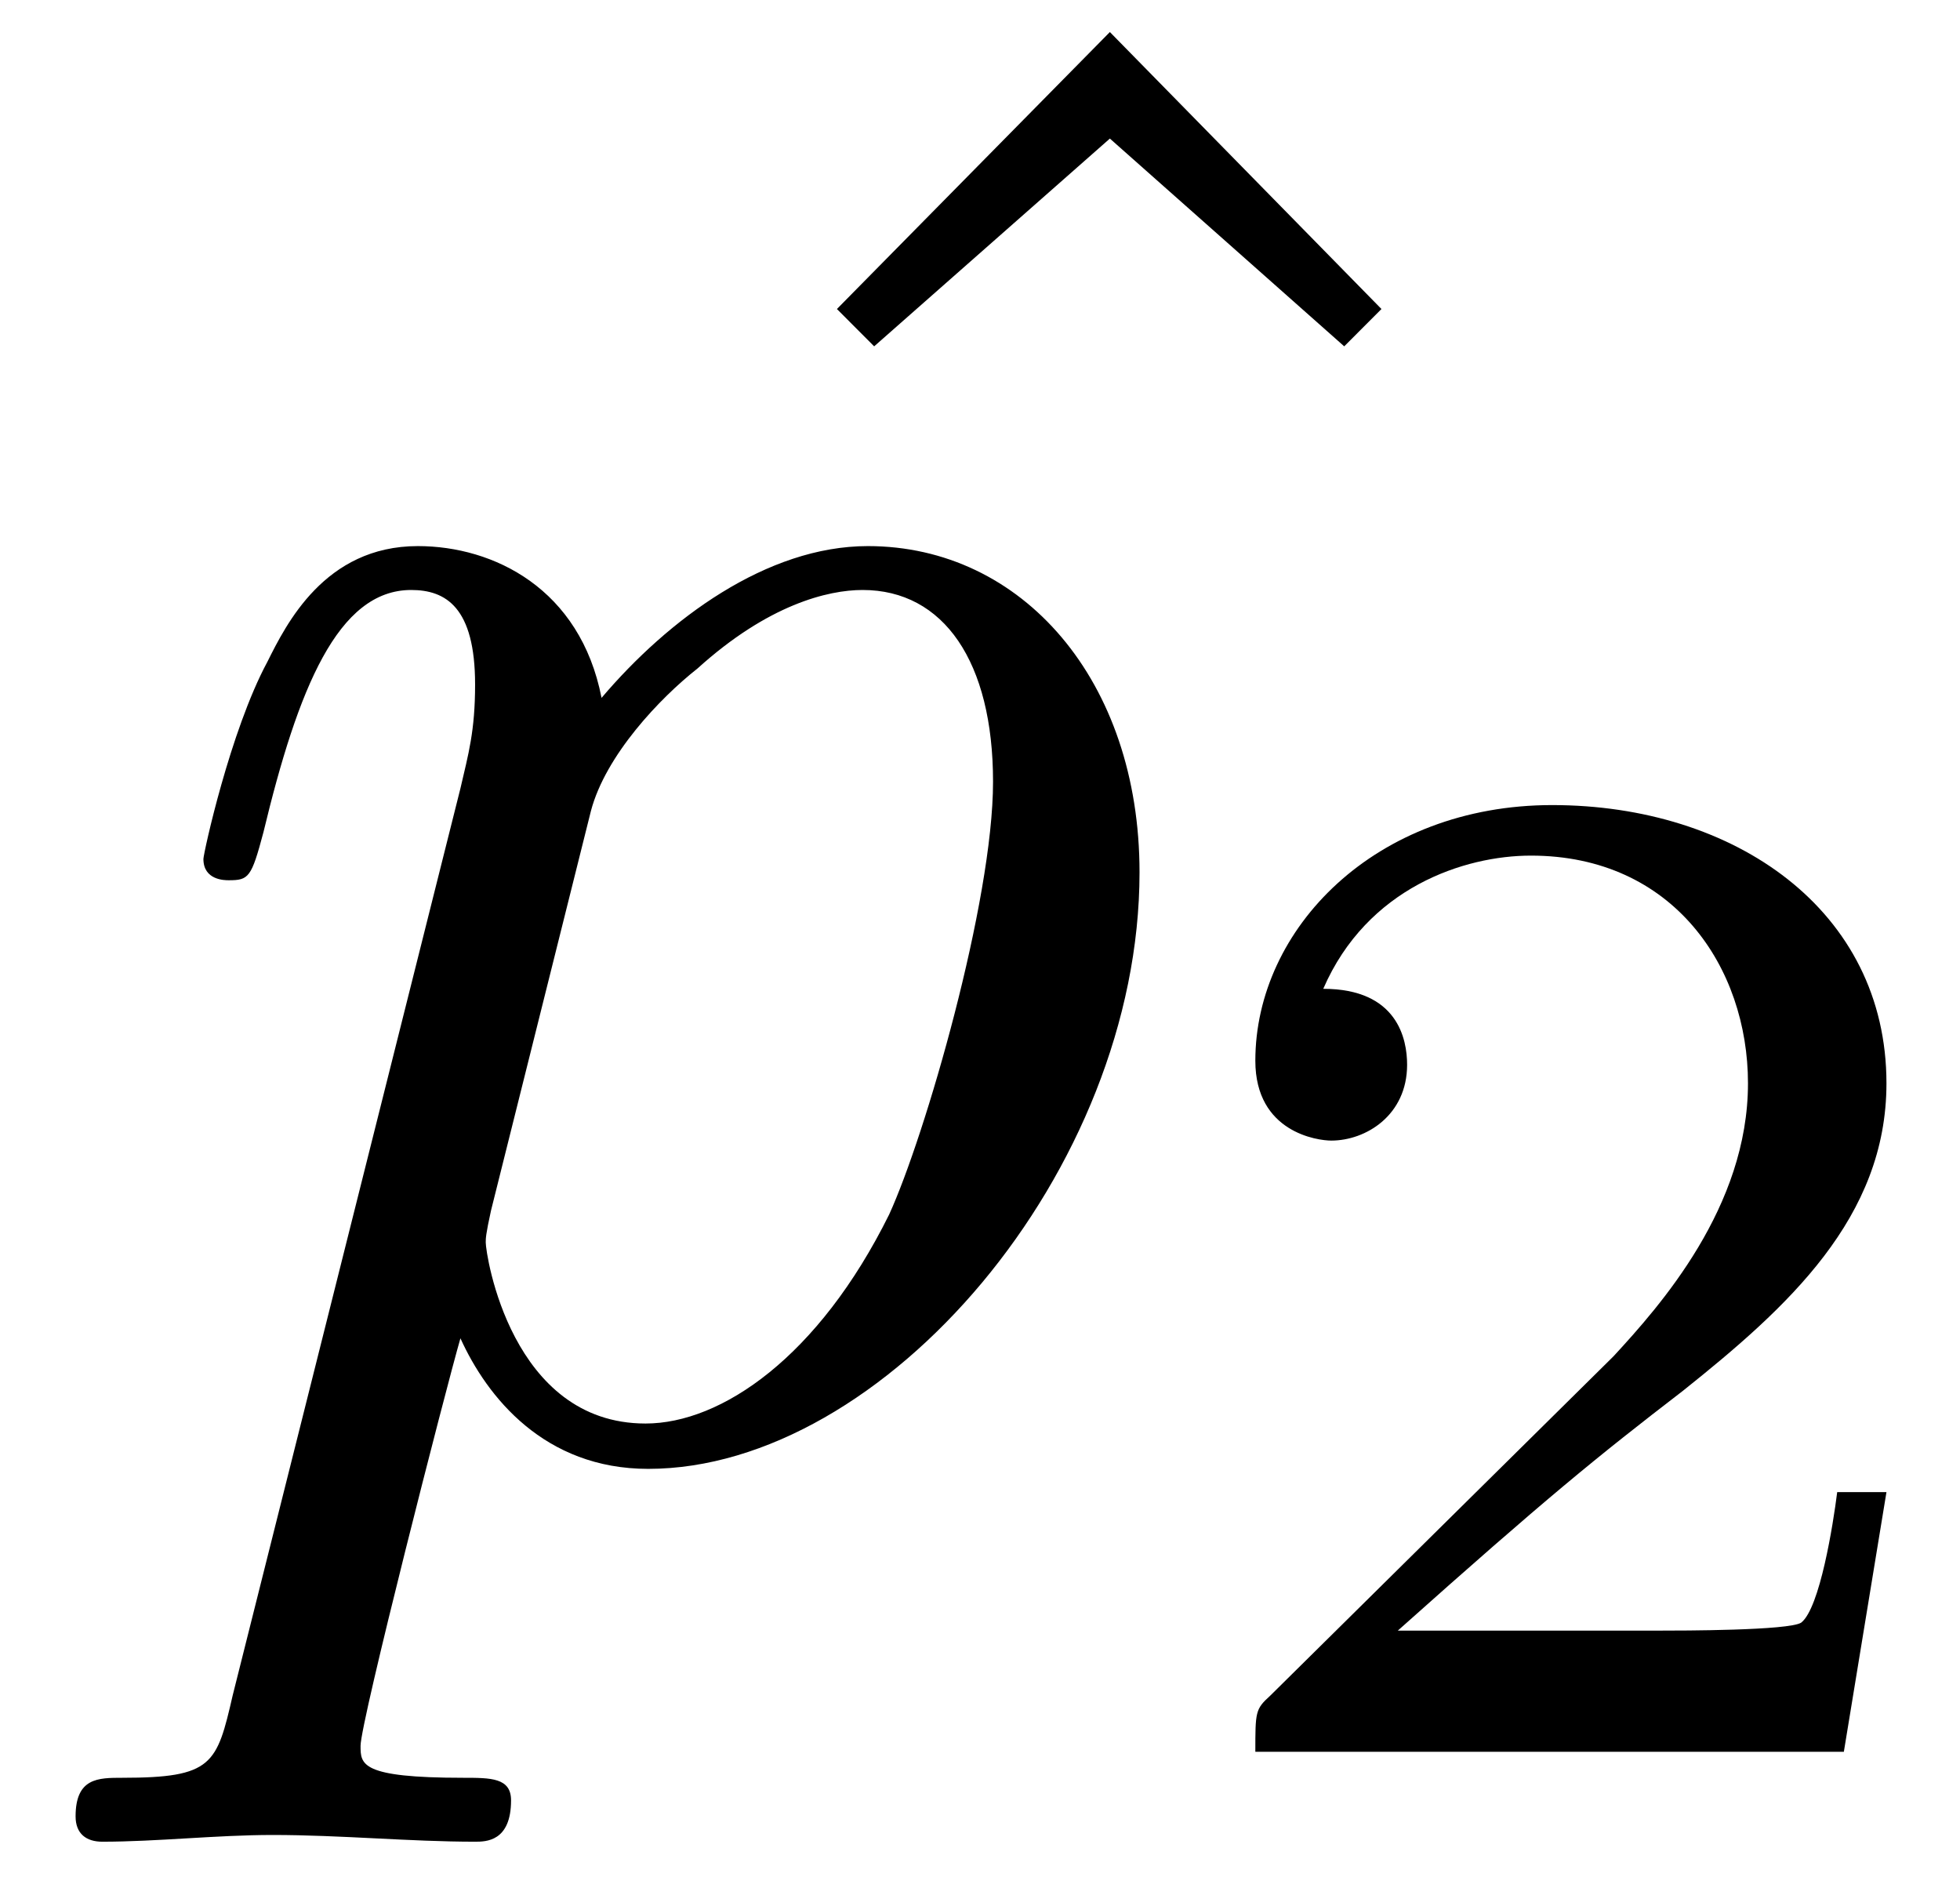 <?xml version="1.0" encoding="UTF-8"?>
<svg xmlns="http://www.w3.org/2000/svg" xmlns:xlink="http://www.w3.org/1999/xlink" width="23pt" height="22.24pt" viewBox="0 0 23 22.24" version="1.1"><!--latexit:AAAE/HjabVNdbFRFFD4zU0rpUrpt+Skt0IvdKv5QtkXcIoJtKYuKXZDdbrfdLuvs
3dndS+/eu7l3LrLdNJko8IIxhhBCVNQuLxZEQI0xjT4ZMUJMtCU+ECMPKsYHE0P0
zURnf0Q0zORmzjkz58x3vvluIqdrNvd6ryNMahbVvnA44jnELFszjYjHTBxkKrfH
PNRSM5oMhzzczDUDOvb2Rff6xXXr7+v0dN3/wIYHH3q4p2/r9oHdTwX2jkYm4moy
o5s2H/EYjq4vLKl3LV2pjAaC3ZMsb4/LtVo37FF1atuzDcsa3U3NLctXCCyIqBGL
RK1YLOrEElE/u6p1dVv7mrXrOoRLLBXLRKNoEm2iXawV64QSSVCb6ZrBRlRTN61Q
1kyyEa5xnUVyFqPZhM5iWZo2tJSmUi5bCiUpZ3F3Y4Kqk2nLdIzkzlLiuG06lspC
7DDv7G/pOvL7lVs3Fh7Z6Ore5B0JBPfvHpwIBMsHgzmqMr9XkRPcSDTM925+dMt4
pQ2DZlmkYjJ7tJpQfMz3jxkJBPeW+3bDvOvxbU+MSSJsbmlGWrj3yUI7npTAAsFh
h1OJO1jeObuj3yfzKs7CoGvn0C7/HV+CGuDSSjic2aJZrBYtcff8RNJUnSwzeBlJ
tMeb47ECtbim6my6fsKxmexhkqZZVJolzHasUGZvWumSkaSSMi35GVwpR+/OKNCs
beezCXkyS3nG/v9eKXivvajDU32xgmbkJFJDrVyUcnSFmwrP55iS1CzJi56XBlUt
TWJV1Ay1qMqlEutLAnp6z/DMM2L5zLNihWgNB4J+CfD6vuf2u4KhkbD0g9oUk8Sk
/DpN29IPyMY6+zdAebjdYqVYFR42Daqakumx8WqFYtRXtWQ0dkASOqSpJZ1QK1+M
+WTweRp3N9/Fc7JCfTHhu2e8s7+vcuU8c6XSJclzTQIZ+PTC7Xj395vFGllSOyjv
HJI6LE76qlZJa9lNXn+PIieIhtJL53b5RUfpTccmMpQXcvHeaZnsHIq7W+6I5F+0
Z52YryyfPSzPkgPV3/Wb/FTIMk0uENRBE7RBJ2yEXvBBFChkIAcFeBFehlfgVTgB
J+EUnIbX4A14E96Bc/AuvAeX4H34ED6Cj2EOPoHP4Rp8Dd/CTfgVbqMa1IhaUQfq
Qr1oK9qGtqNBNIzC6ACiSEMW4iiPXkJH0TF0HJ1BM+gcuozm0BfoS3QNfYWLeBaf
xxfwRXwZf4Dn8Gf4Kl7AN/AP+Cf8M/4F/4b/wH/iv0gtcZFW0k4UsoX0kWESJlGi
Ep0YxCZTZJocIcfJCXKSvE7OkLfIDDlPLpEr5Cr5jtwkP1beAqPKKrv9zyC3/gZ/
BKAb
-->
<defs>
<g>
<symbol overflow="visible" id="glyph0-0">
<path style="stroke:none;" d=""/>
</symbol>
<symbol overflow="visible" id="glyph0-1">
<path style="stroke:none;" d="M 5.969 -16.594 L 2.766 -13.344 L 3.203 -12.906 L 5.969 -15.344 L 8.719 -12.906 L 9.156 -13.344 Z M 5.969 -16.594 "/>
</symbol>
<symbol overflow="visible" id="glyph1-0">
<path style="stroke:none;" d=""/>
</symbol>
<symbol overflow="visible" id="glyph1-1">
<path style="stroke:none;" d="M 1.078 2.922 C 0.891 3.734 0.844 3.891 -0.219 3.891 C -0.5 3.891 -0.766 3.891 -0.766 4.344 C -0.766 4.547 -0.641 4.641 -0.453 4.641 C 0.188 4.641 0.891 4.562 1.547 4.562 C 2.344 4.562 3.156 4.641 3.922 4.641 C 4.047 4.641 4.344 4.641 4.344 4.156 C 4.344 3.891 4.109 3.891 3.781 3.891 C 2.578 3.891 2.578 3.734 2.578 3.516 C 2.578 3.234 3.578 -0.672 3.75 -1.266 C 4.062 -0.578 4.734 0.266 5.953 0.266 C 8.719 0.266 11.719 -3.234 11.719 -6.734 C 11.719 -8.984 10.344 -10.562 8.531 -10.562 C 7.344 -10.562 6.188 -9.703 5.406 -8.781 C 5.156 -10.062 4.141 -10.562 3.25 -10.562 C 2.156 -10.562 1.703 -9.641 1.484 -9.203 C 1.047 -8.391 0.734 -6.953 0.734 -6.891 C 0.734 -6.641 0.984 -6.641 1.031 -6.641 C 1.266 -6.641 1.297 -6.672 1.438 -7.203 C 1.844 -8.891 2.312 -10.047 3.172 -10.047 C 3.578 -10.047 3.922 -9.844 3.922 -8.938 C 3.922 -8.391 3.844 -8.125 3.75 -7.719 Z M 5.281 -7.453 C 5.453 -8.109 6.094 -8.781 6.531 -9.125 C 7.359 -9.875 8.062 -10.047 8.469 -10.047 C 9.422 -10.047 10 -9.203 10 -7.797 C 10 -6.391 9.203 -3.641 8.781 -2.719 C 7.953 -1.047 6.812 -0.266 5.922 -0.266 C 4.344 -0.266 4.047 -2.25 4.047 -2.391 C 4.047 -2.438 4.047 -2.484 4.109 -2.766 Z M 5.281 -7.453 "/>
</symbol>
<symbol overflow="visible" id="glyph2-0">
<path style="stroke:none;" d=""/>
</symbol>
<symbol overflow="visible" id="glyph2-1">
<path style="stroke:none;" d="M 8.453 -3.047 L 7.875 -3.047 C 7.828 -2.672 7.672 -1.688 7.453 -1.516 C 7.312 -1.422 6.031 -1.422 5.797 -1.422 L 2.719 -1.422 C 4.469 -2.984 5.047 -3.453 6.062 -4.234 C 7.297 -5.219 8.453 -6.266 8.453 -7.844 C 8.453 -9.875 6.672 -11.109 4.531 -11.109 C 2.453 -11.109 1.047 -9.656 1.047 -8.109 C 1.047 -7.266 1.781 -7.172 1.938 -7.172 C 2.344 -7.172 2.828 -7.469 2.828 -8.062 C 2.828 -8.359 2.719 -8.953 1.844 -8.953 C 2.359 -10.141 3.5 -10.516 4.281 -10.516 C 5.953 -10.516 6.828 -9.203 6.828 -7.844 C 6.828 -6.391 5.797 -5.234 5.25 -4.641 L 1.219 -0.656 C 1.047 -0.5 1.047 -0.469 1.047 0 L 7.953 0 Z M 8.453 -3.047 "/>
</symbol>
</g>
<clipPath id="clip1">
  <path d="M 9 0.121 L 17 0.121 L 17 5 L 9 5 Z M 9 0.121 "/>
</clipPath>
<clipPath id="clip2">
  <path d="M 14 9 L 22.441 9 L 22.441 21 L 14 21 Z M 14 9 "/>
</clipPath>
</defs>
<g id="surface1">
<g clip-path="url(#clip1)" clip-rule="nonzero">
<g style="fill:rgb(0%,0%,0%);fill-opacity:1;">
  <use xlink:href="#glyph0-1" x="7.055" y="16.97"/>
</g>
</g>
<g style="fill:rgb(0%,0%,0%);fill-opacity:1;">
  <use xlink:href="#glyph1-1" x="1.653" y="16.97"/>
</g>
<g clip-path="url(#clip2)" clip-rule="nonzero">
<g style="fill:rgb(0%,0%,0%);fill-opacity:1;">
  <use xlink:href="#glyph2-1" x="13.684" y="20.556"/>
</g>
</g>
</g>
</svg>
